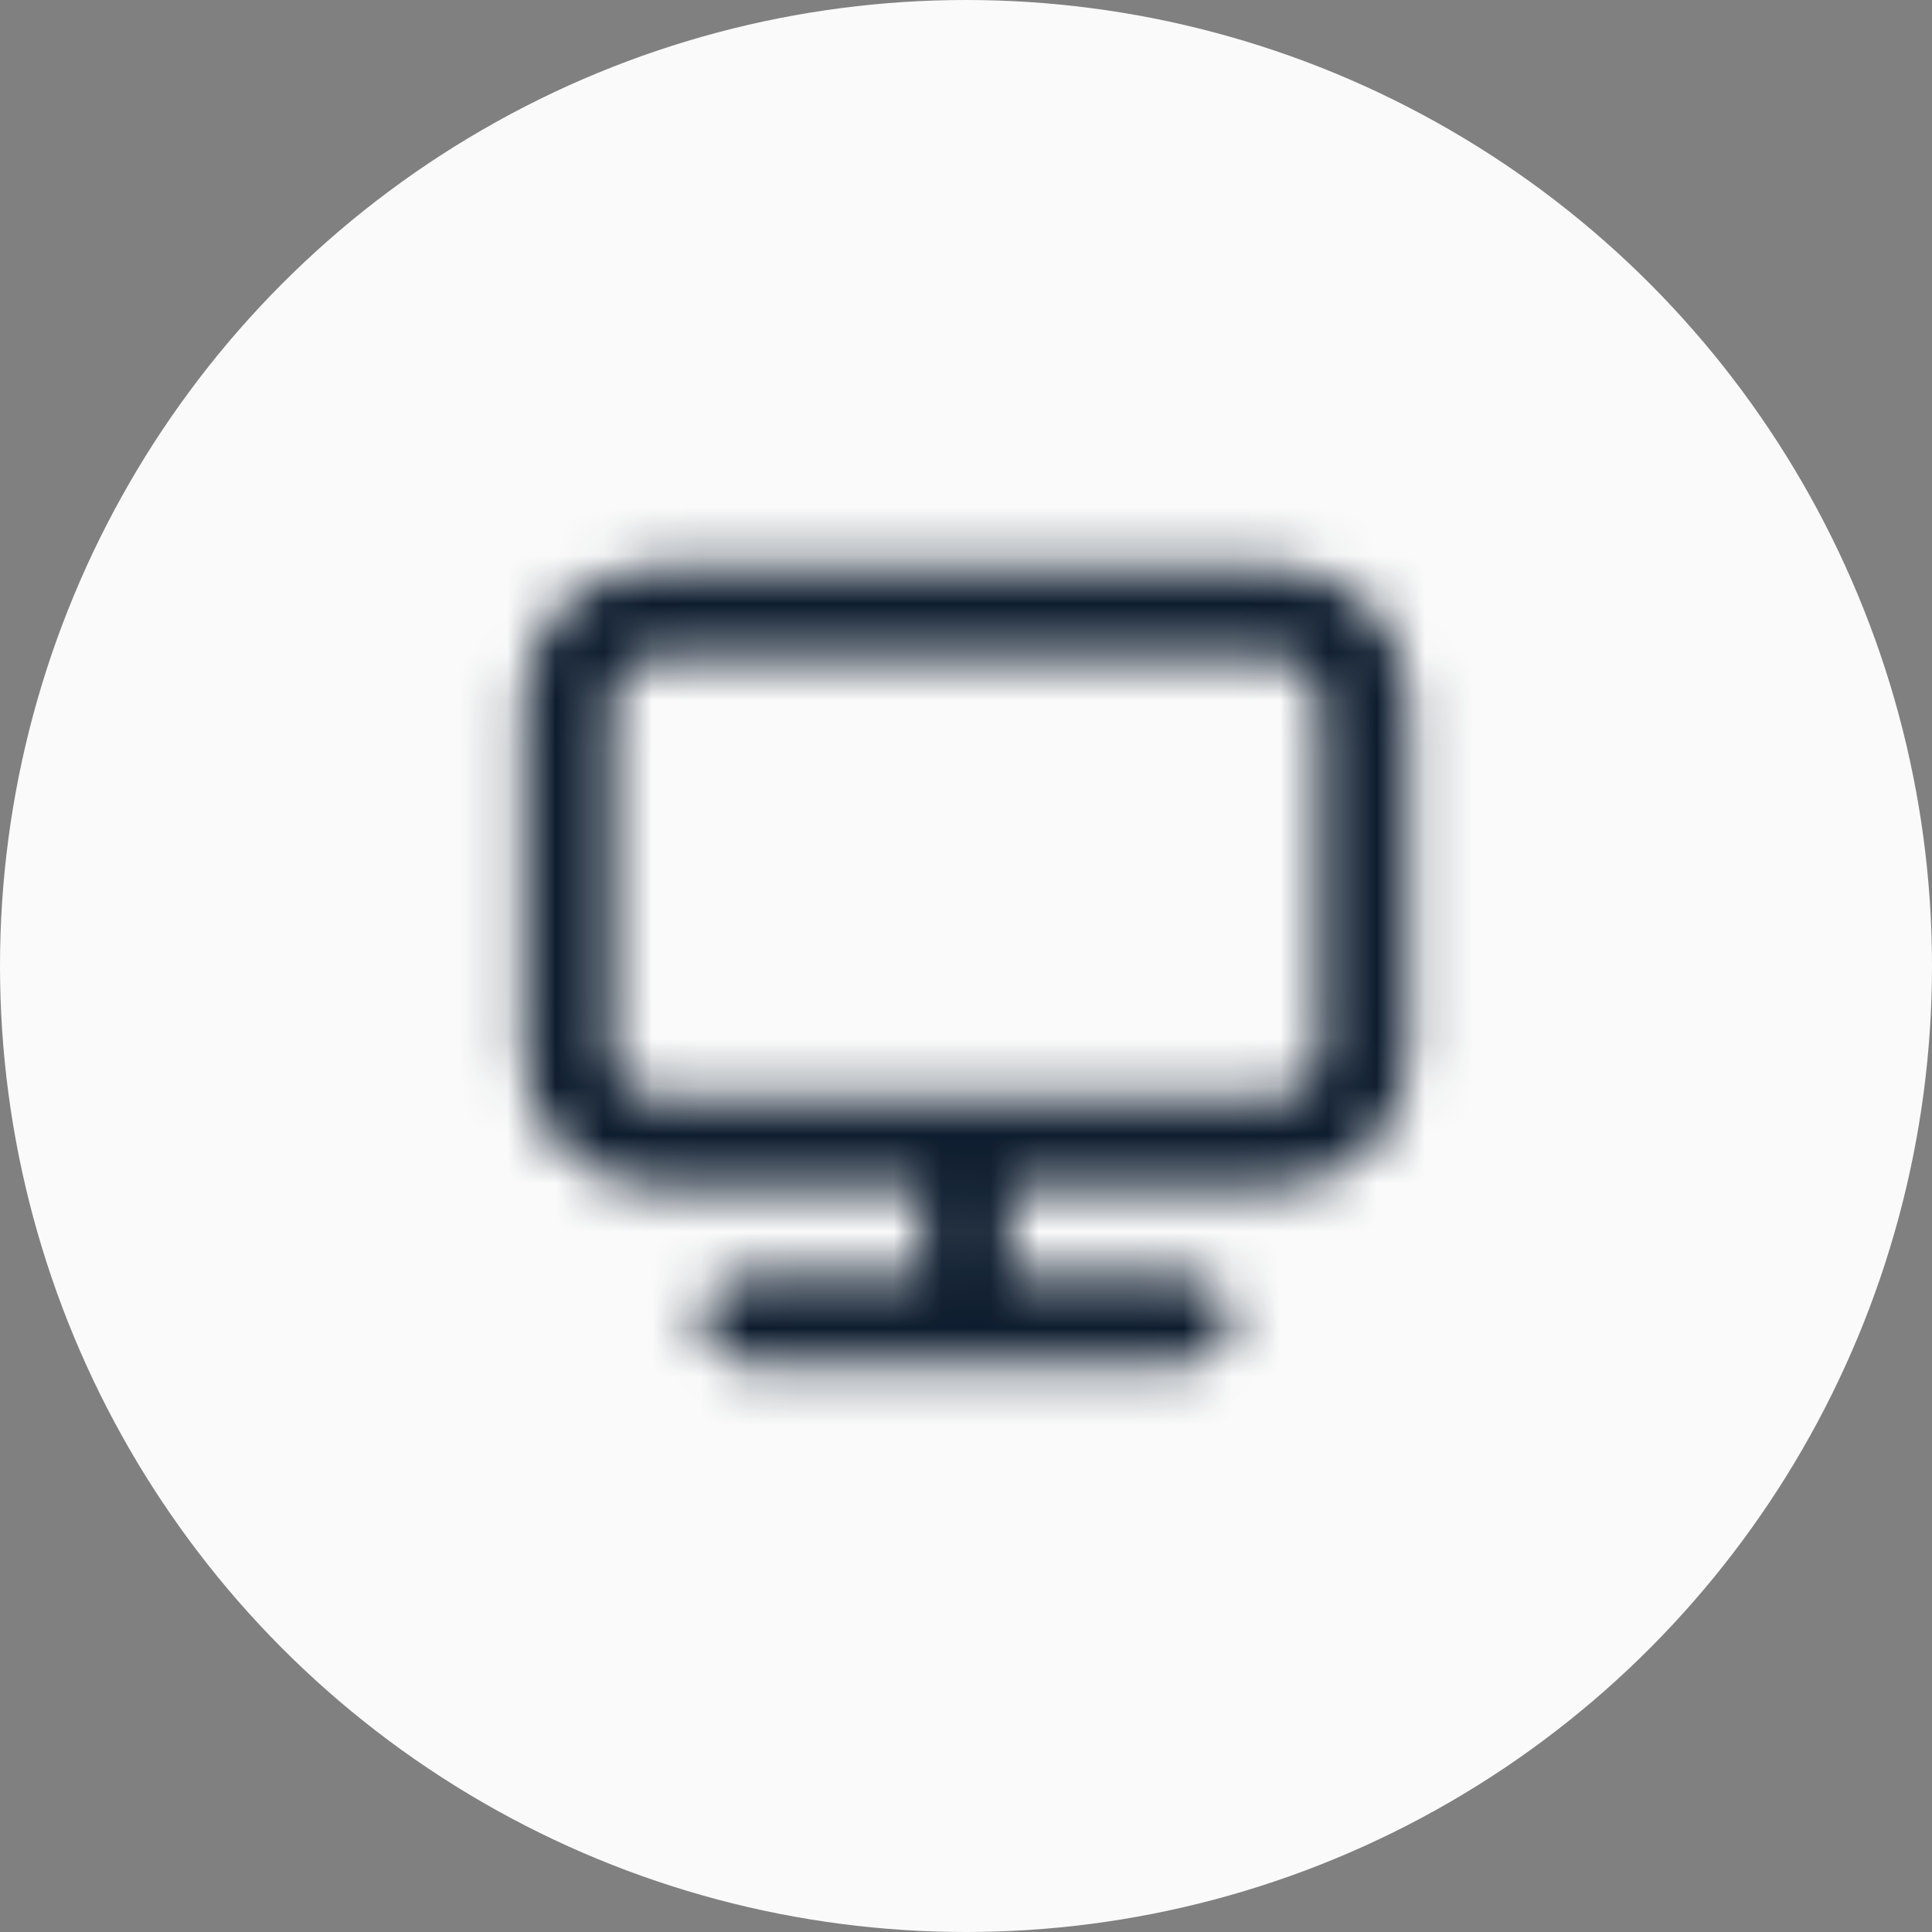 <svg width="40" height="40" viewBox="0 0 40 40" fill="none" xmlns="http://www.w3.org/2000/svg">
<rect x="0" y="0" width="40" height="40" fill="#808080" stroke="none"/>
<circle cx="20" cy="20" r="20" fill="#FAFAFA"/>
<mask id="mask0_76_578" style="mask-type:alpha" maskUnits="userSpaceOnUse" x="10" y="11" width="20" height="18">
<path fill-rule="evenodd" clip-rule="evenodd" d="M27.334 21.833C27.334 22.338 26.923 22.75 26.417 22.75H20.08H19.92H13.584C13.078 22.75 12.667 22.338 12.667 21.833V14.5C12.667 13.995 13.078 13.583 13.584 13.583H26.417C26.923 13.583 27.334 13.995 27.334 14.5V21.833ZM26.417 11.75H13.584C12.067 11.75 10.834 12.984 10.834 14.5V21.833C10.834 23.349 12.067 24.583 13.584 24.583H19.084V26.417H15.417C14.913 26.417 14.5 26.829 14.5 27.333C14.5 27.837 14.913 28.25 15.417 28.25H24.584C25.088 28.25 25.5 27.837 25.5 27.333C25.5 26.829 25.088 26.417 24.584 26.417H20.917V24.583H26.417C27.933 24.583 29.167 23.349 29.167 21.833V14.5C29.167 12.984 27.933 11.75 26.417 11.75V11.75Z" fill="white"/>
</mask>
<g mask="url(#mask0_76_578)">
<rect x="9" y="9" width="22" height="22" fill="#0D1C2E"/>
</g>
</svg>
